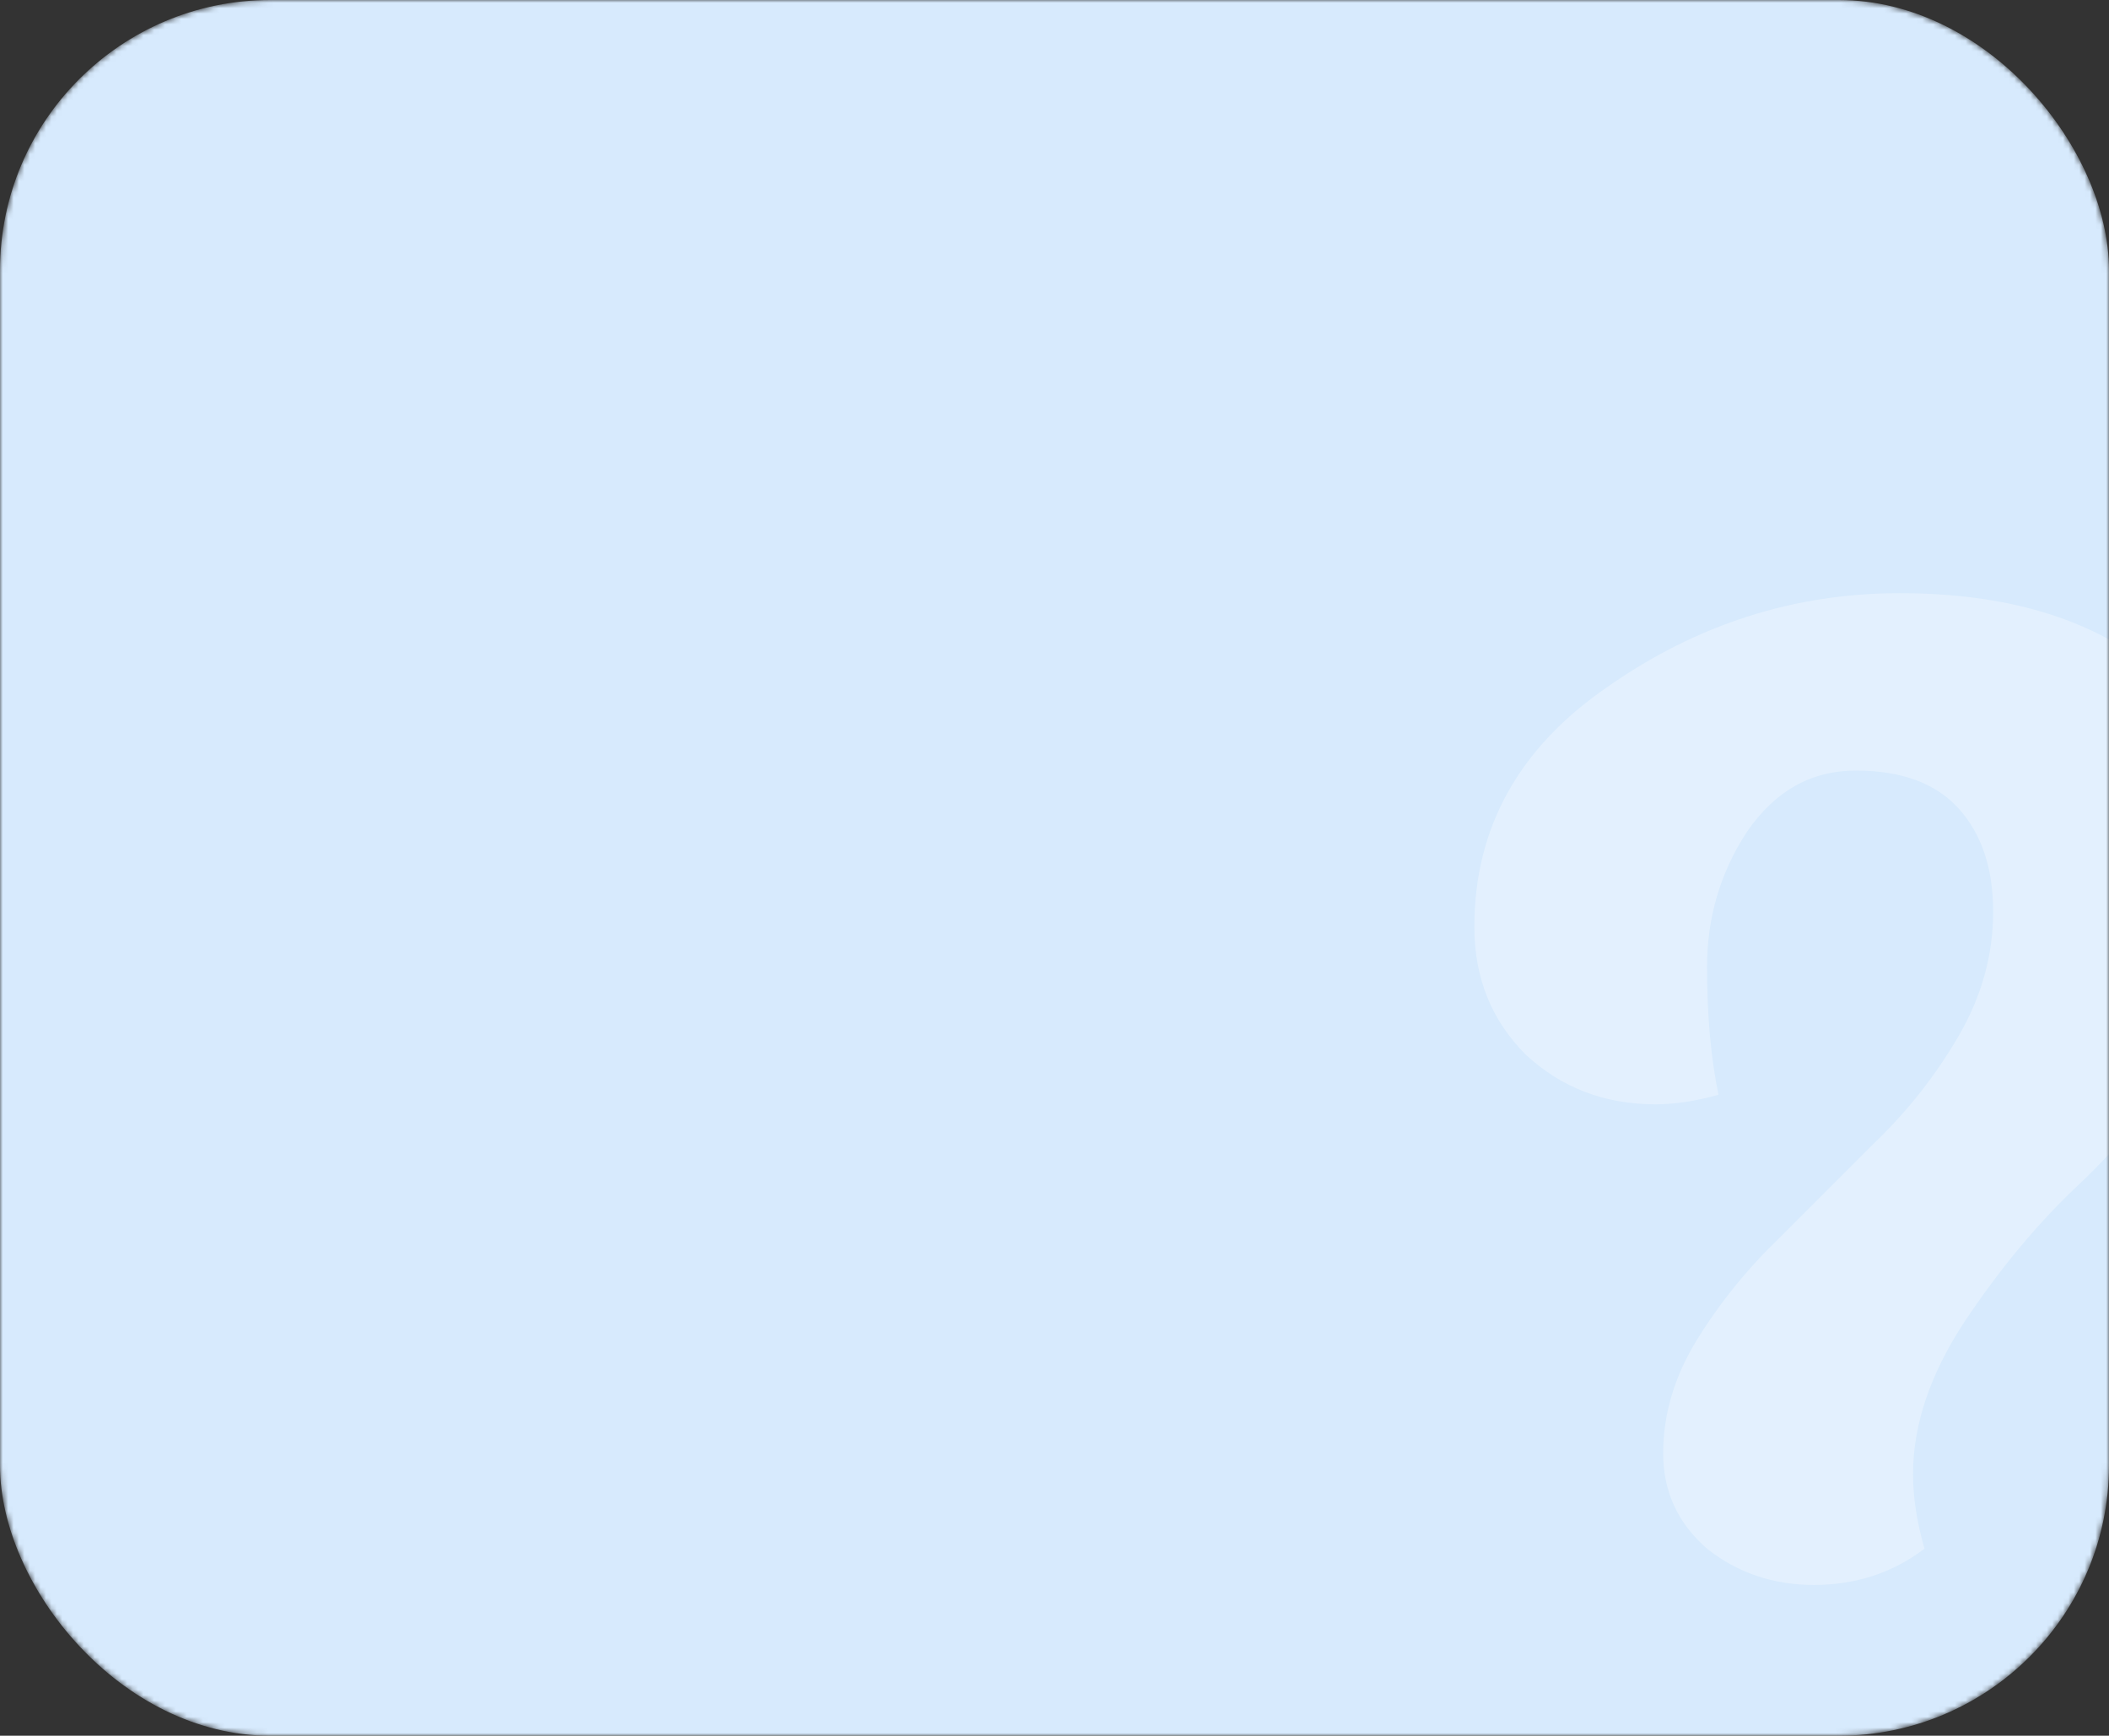 <svg width="390" height="321" viewBox="0 0 390 321" fill="none" xmlns="http://www.w3.org/2000/svg">
<rect x="0" y="0" width="390" height="321" fill="#333333" stroke="none"/>
<mask id="mask0_105_94" style="mask-type:alpha" maskUnits="userSpaceOnUse" x="0" y="0" width="390" height="321">
<rect width="390" height="321" rx="50" fill="#D7EAFD"/>
</mask>
<g mask="url(#mask0_105_94)">
<rect width="390" height="321" rx="50" fill="#D7EAFD"/>
<path d="M346.707 211.282C352.821 205.403 357.994 198.819 362.226 191.53C366.459 184.241 368.575 176.599 368.575 168.604C368.575 160.609 366.459 154.26 362.226 149.558C357.994 144.855 351.645 142.504 343.18 142.504C334.95 142.504 328.249 146.266 323.076 153.79C318.138 161.315 315.669 169.662 315.669 178.832C315.669 187.768 316.374 195.645 317.785 202.464C313.553 203.64 309.673 204.227 306.146 204.227C296.74 204.227 288.746 201.171 282.162 195.057C275.813 188.708 272.639 180.831 272.639 171.426C272.639 153.085 280.869 138.271 297.328 126.984C313.788 115.463 331.776 109.702 351.293 109.702C370.809 109.702 386.328 114.287 397.85 123.457C409.607 132.393 415.485 145.208 415.485 161.902C415.485 172.013 412.193 182.242 405.609 192.588C399.261 202.934 392.207 211.752 384.447 219.041C376.923 226.095 369.868 234.56 363.285 244.436C356.936 254.077 353.761 263.482 353.761 272.653C353.761 276.885 354.467 281.47 355.878 286.408C349.999 290.876 343.18 293.11 335.421 293.11C327.896 293.11 321.312 290.876 315.669 286.408C310.261 281.705 307.557 275.827 307.557 268.773C307.557 261.484 309.673 254.429 313.906 247.61C318.138 240.791 323.193 234.56 329.072 228.917C334.95 223.038 340.829 217.16 346.707 211.282ZM313.2 332.26C320.254 328.498 327.073 326.617 333.657 326.617C349.411 326.617 357.289 333.906 357.289 348.485C357.289 356.244 354.584 362.828 349.176 368.236C344.003 373.645 337.654 376.349 330.13 376.349C322.841 376.349 317.197 374.35 313.2 370.353C309.438 366.12 307.557 360.359 307.557 353.07C307.557 345.546 309.438 338.609 313.2 332.26Z" fill="white" fill-opacity="0.3"/>
</g>
</svg>
